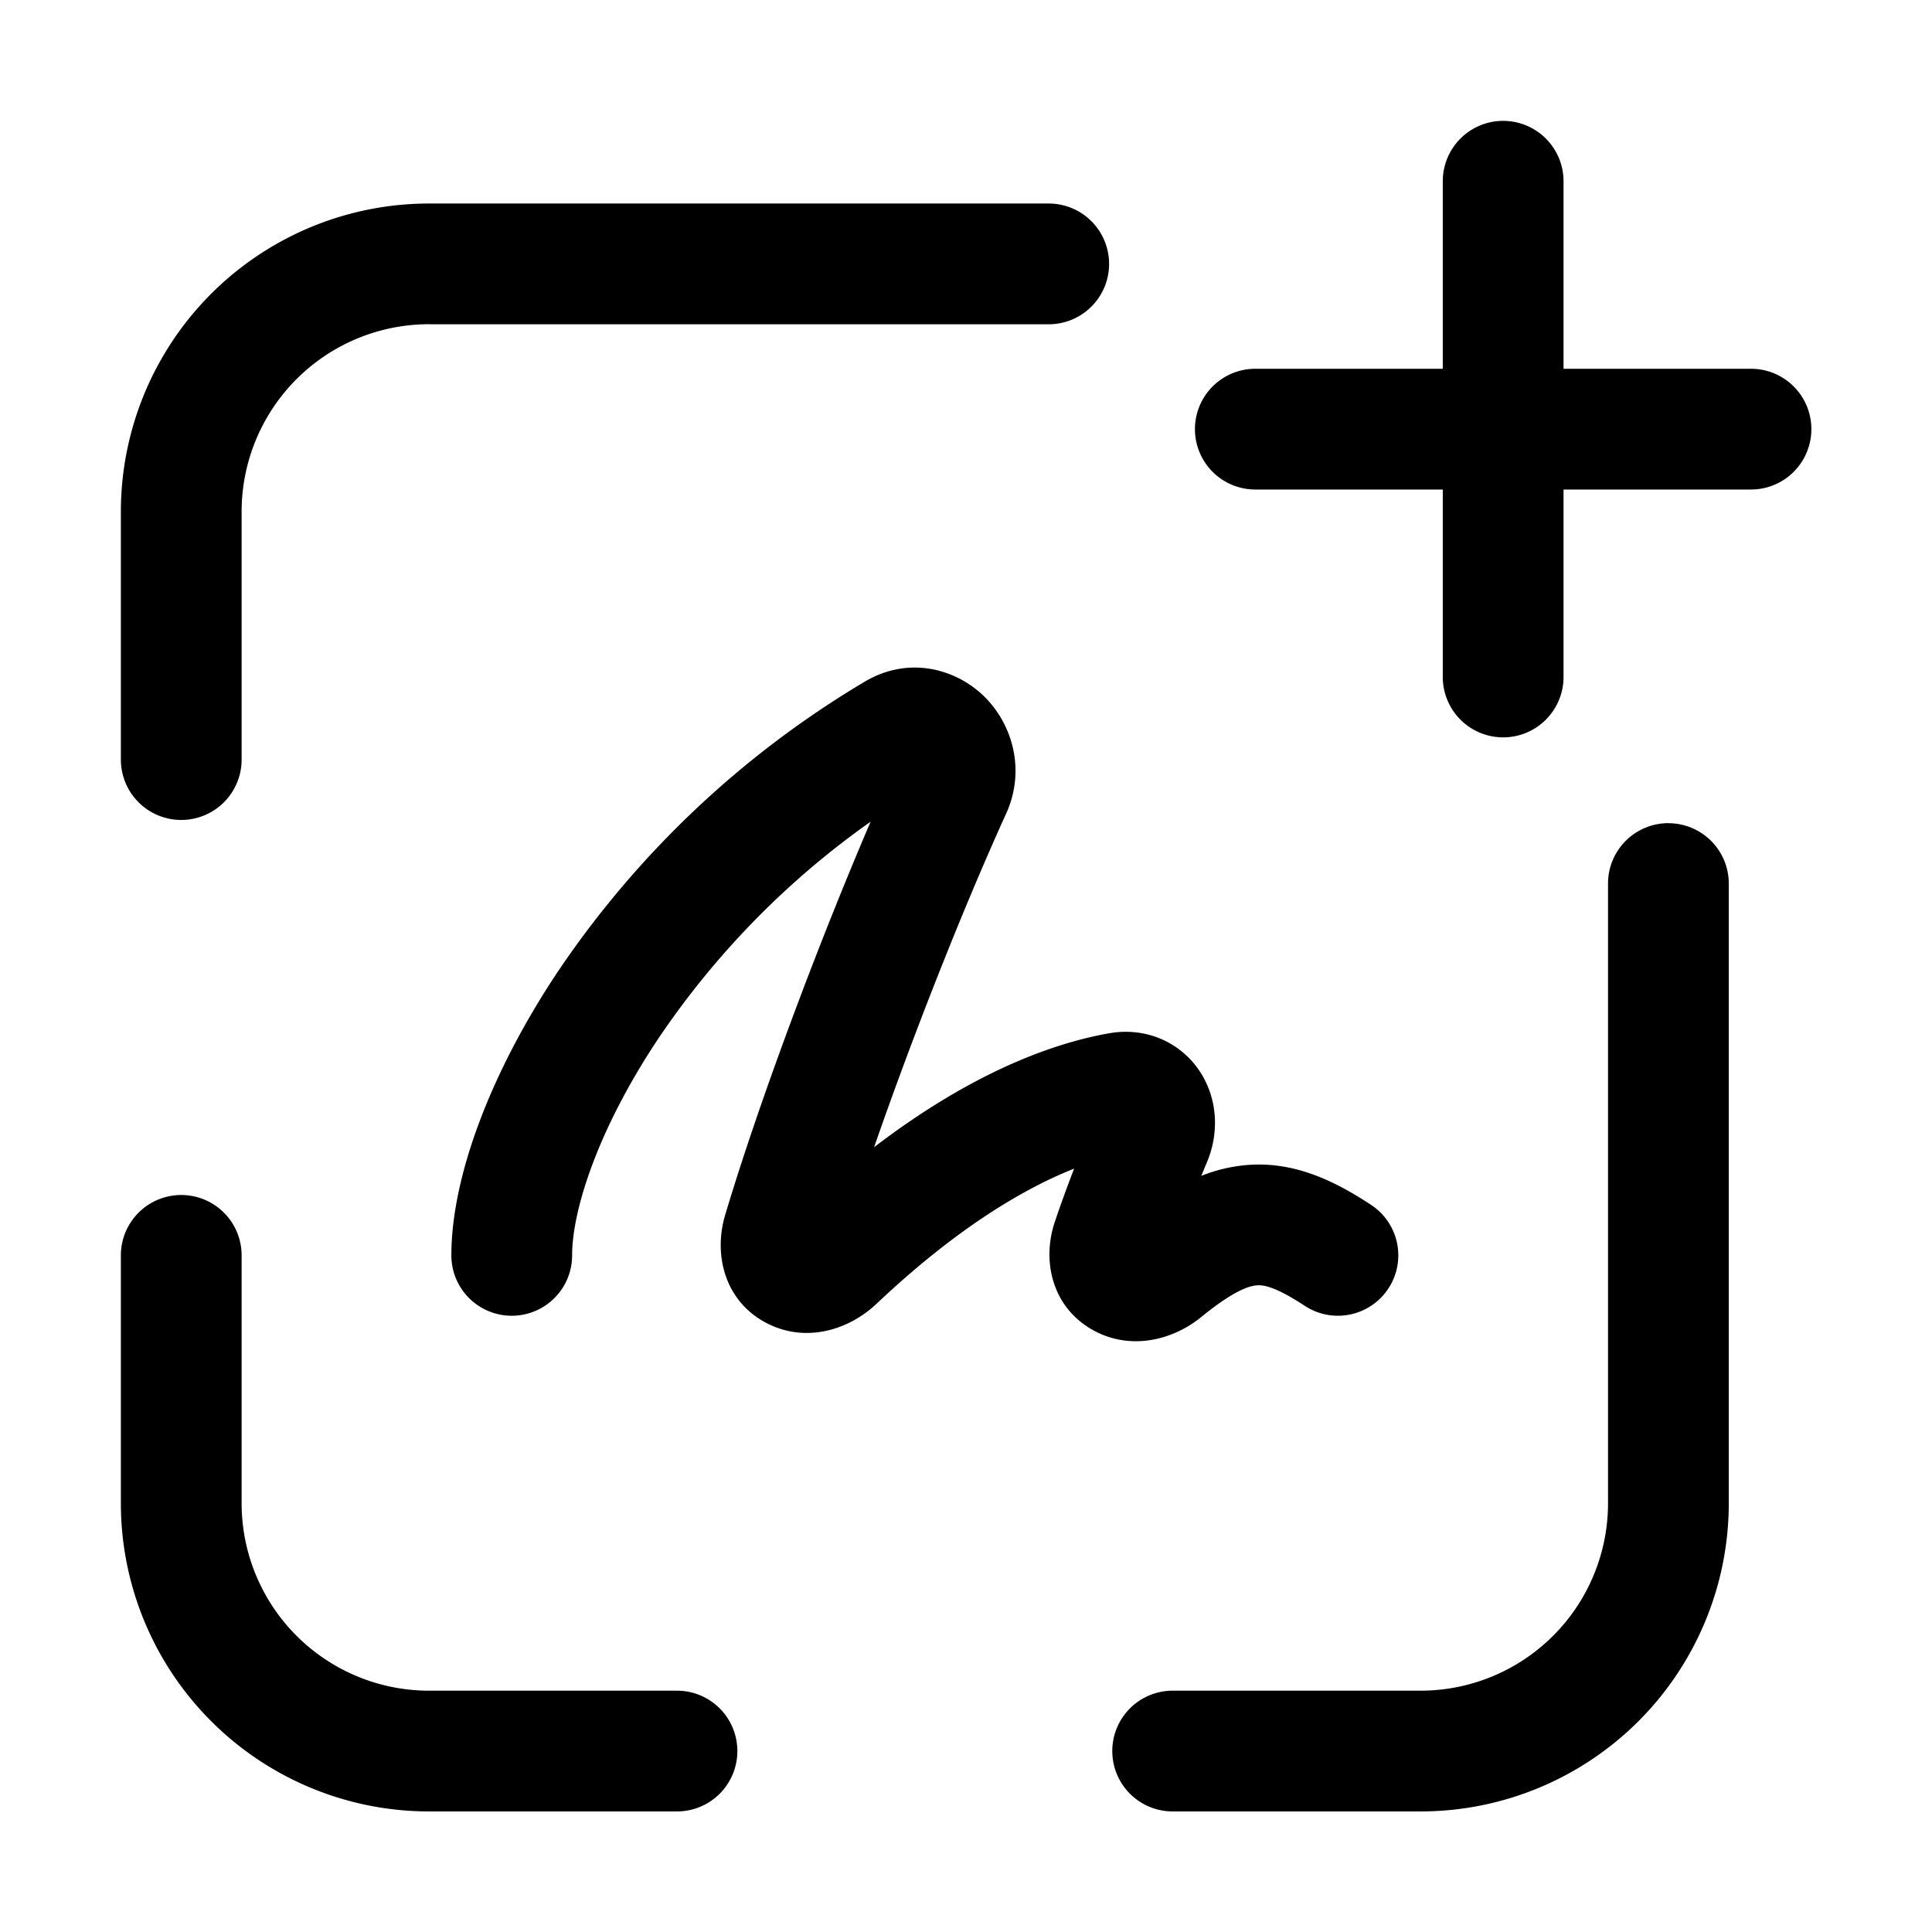 <svg xmlns="http://www.w3.org/2000/svg" width="32" height="32" fill="none" class="persona-icon" viewBox="0 0 32 32"><path fill="currentColor" fill-rule="evenodd" d="M7.107 5.37a3.105 3.105 0 0 0-3.105 3.106v4.105a1 1 0 1 1-2 0V8.476a5.105 5.105 0 0 1 5.106-5.105H17.37a1 1 0 1 1 0 2H7.108ZM3.002 19.793a1 1 0 0 1 1 1v4.105a3.105 3.105 0 0 0 3.106 3.105h4.105a1 1 0 0 1 0 2H7.108a5.105 5.105 0 0 1-5.106-5.105v-4.105a1 1 0 0 1 1-1Zm11.418-6.183a13.888 13.888 0 0 0-3.522 3.601c-1.005 1.51-1.422 2.845-1.422 3.582a1 1 0 1 1-2 0c0-1.291.643-3.016 1.757-4.69a15.955 15.955 0 0 1 5.089-4.812c.74-.44 1.535-.207 1.999.264.45.457.67 1.207.342 1.925-.732 1.61-1.565 3.732-2.185 5.521 1.634-1.249 2.973-1.725 3.895-1.887.61-.107 1.184.15 1.503.637.297.456.317 1.021.114 1.501l-.093.224a2.62 2.62 0 0 1 .804-.183c.776-.048 1.43.284 2.009.664a1 1 0 1 1-1.1 1.671c-.48-.315-.677-.346-.787-.339-.123.008-.378.077-.924.523-.472.386-1.169.56-1.784.225-.69-.376-.862-1.15-.644-1.799.1-.297.21-.597.32-.882-.803.319-1.918.958-3.272 2.238-.454.43-1.162.656-1.811.326-.71-.362-.892-1.143-.698-1.792.53-1.78 1.5-4.396 2.41-6.518Zm13.214.025a1 1 0 0 1 1 1v10.263a5.105 5.105 0 0 1-5.105 5.105h-4.106a1 1 0 1 1 0-2h4.106a3.105 3.105 0 0 0 3.105-3.105V14.634a1 1 0 0 1 1-1ZM24.897 2.002a1 1 0 0 1 1 1v3.106h3.105a1 1 0 1 1 0 2h-3.105v3.105a1 1 0 1 1-2 0V8.108h-3.105a1 1 0 1 1 0-2h3.105V3.002a1 1 0 0 1 1-1Z" clip-rule="evenodd"/></svg>